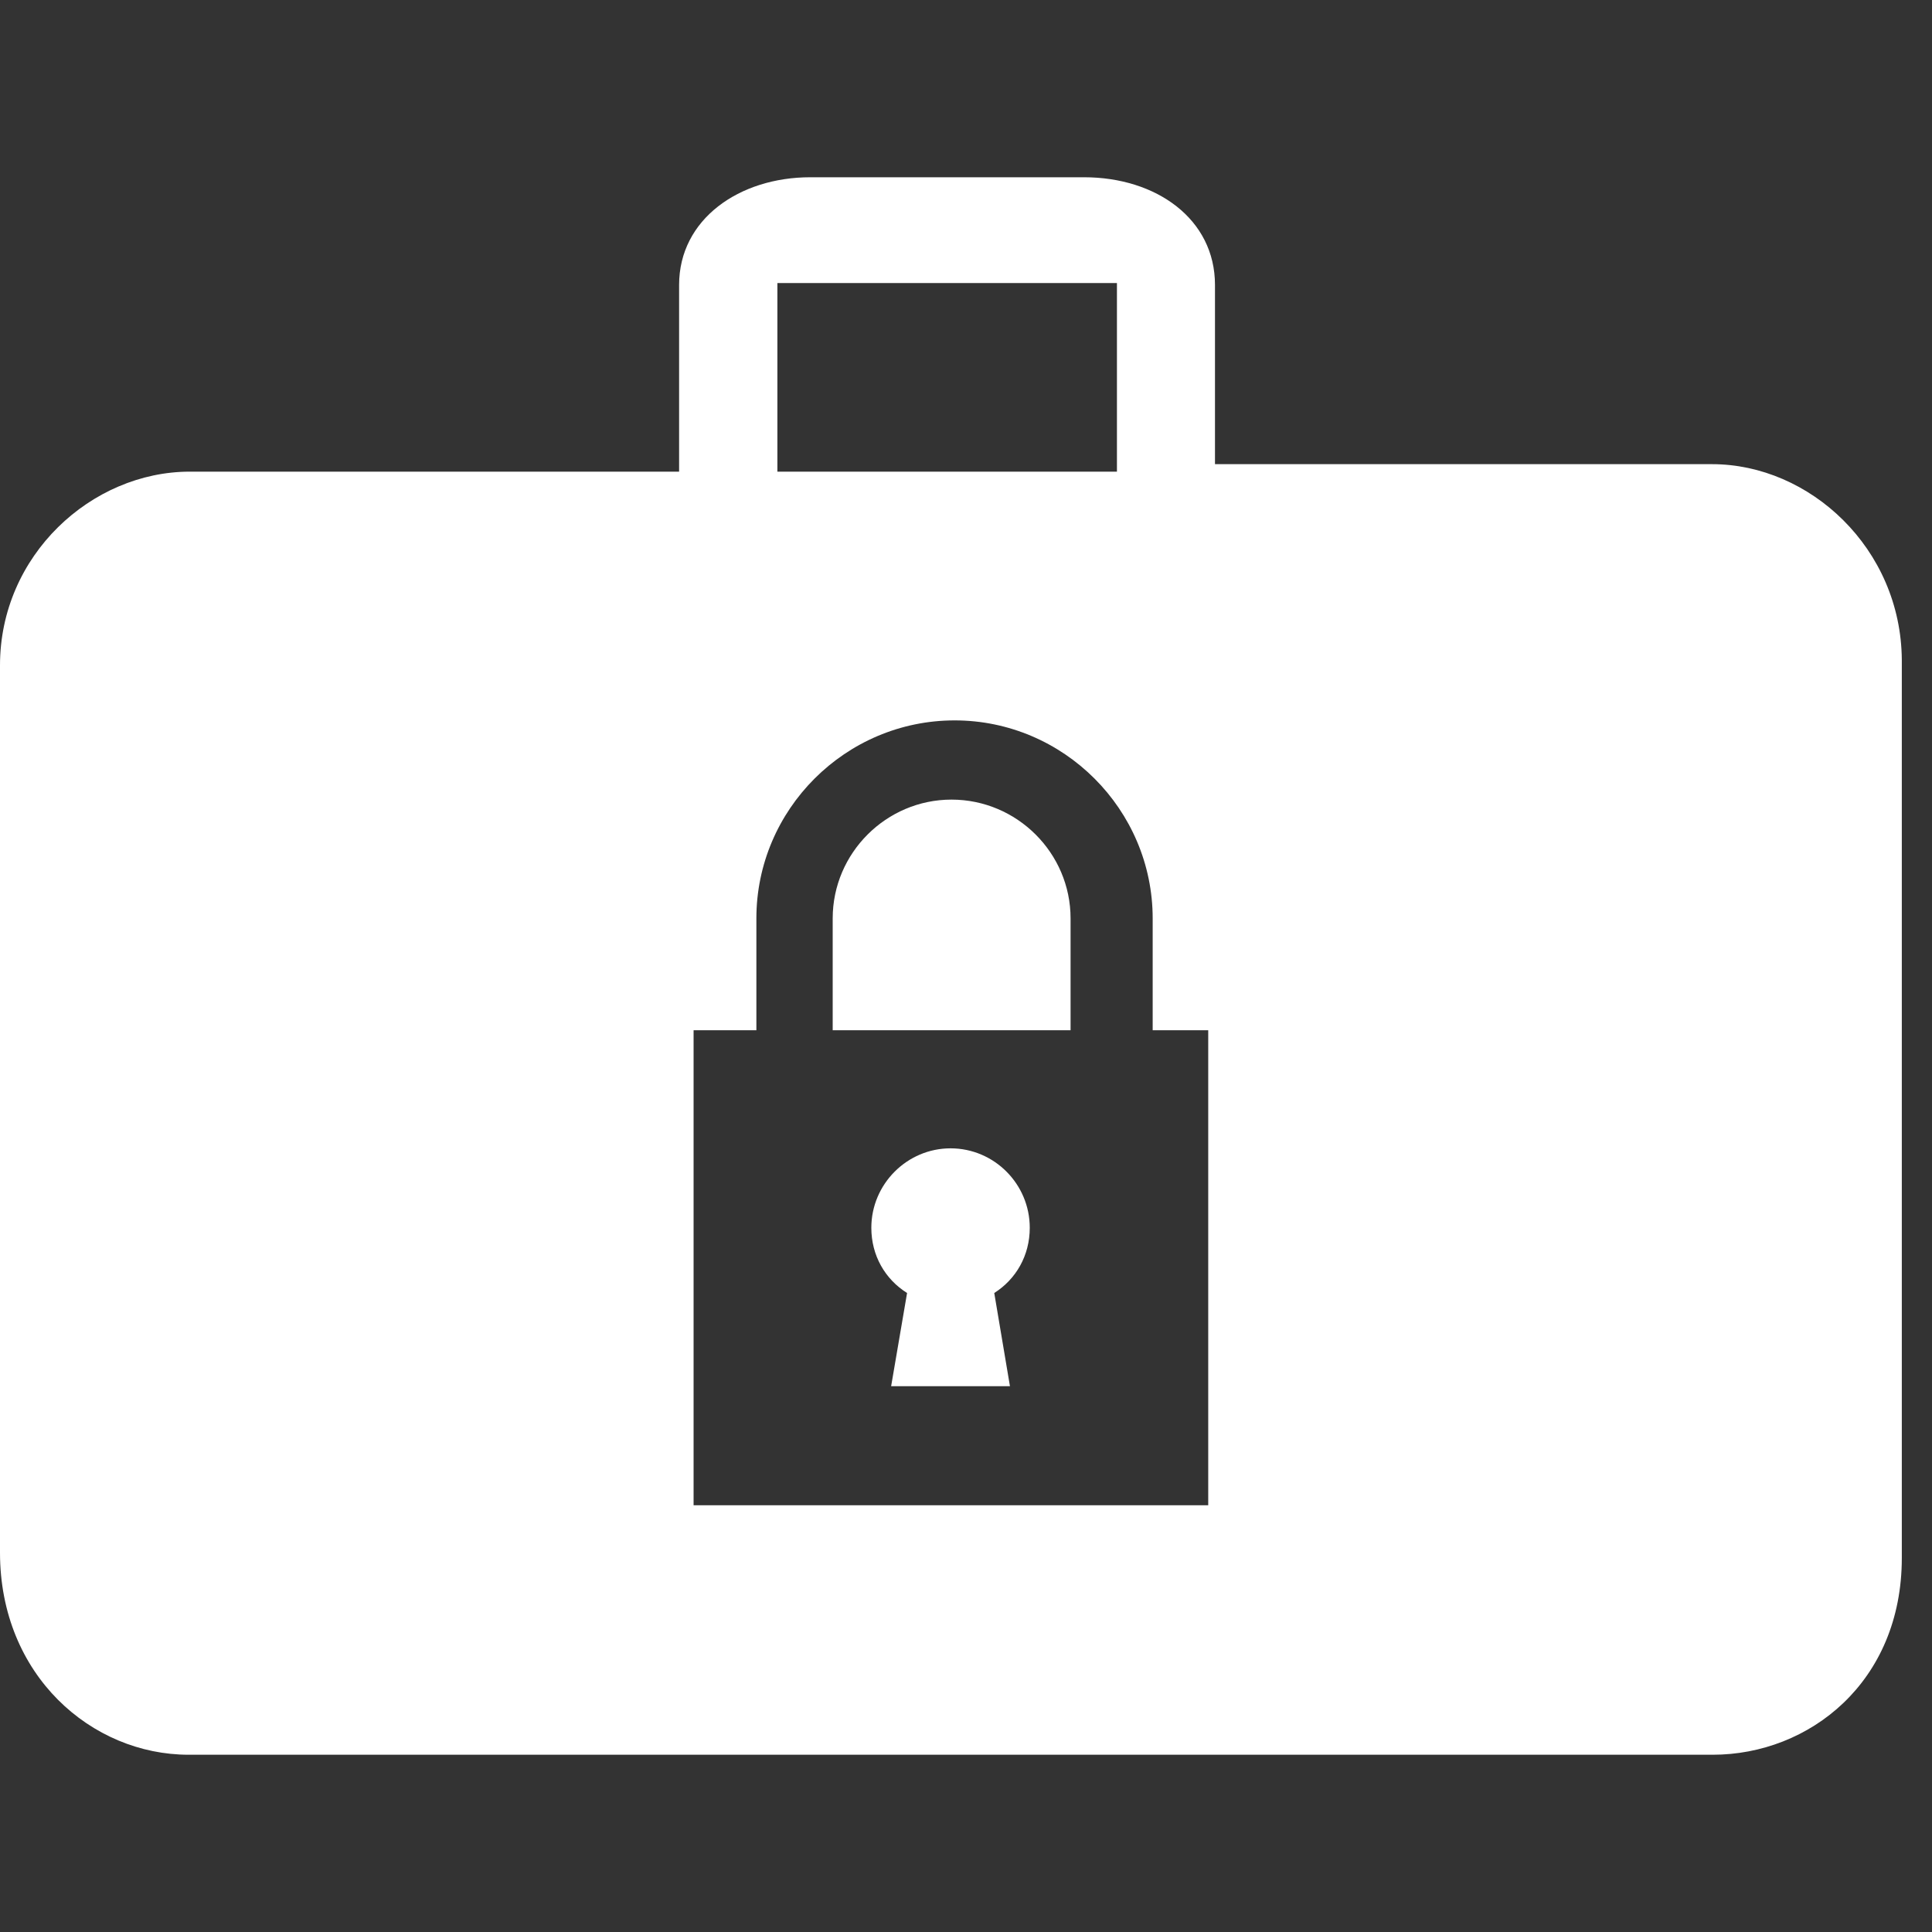 <svg width="8" height="8" viewBox="0 0 8 8" fill="none" xmlns="http://www.w3.org/2000/svg">
<rect x="0" y="0" width="8" height="8" fill="#333333" stroke="none"/>
<path d="M4.433 3.803V4.266H4.25H3.448V3.803C3.448 3.532 3.67 3.311 3.94 3.311C4.211 3.311 4.433 3.532 4.433 3.803ZM0 6.429C0 6.429 0 2.768 0 2.755C0 2.299 0.379 1.953 0.786 1.953H2.812V1.18C2.812 0.907 3.062 0.734 3.355 0.734C3.349 0.734 4.489 0.734 4.489 0.734C4.788 0.734 5.031 0.907 5.031 1.18V1.922H7.089C7.494 1.922 7.872 2.271 7.875 2.733C7.875 2.749 7.875 6.451 7.875 6.451C7.875 6.966 7.491 7.266 7.092 7.266H0.781C0.38 7.266 0 6.938 0 6.429ZM3.219 1.953H4.625V1.172H3.219V1.953ZM2.872 6.233H5.003V4.266H4.773V3.803C4.773 3.352 4.404 2.983 3.953 2.983C3.501 2.983 3.132 3.352 3.132 3.803V4.266H2.872V6.233ZM4.264 5.084C4.264 4.903 4.117 4.755 3.936 4.755C3.756 4.755 3.608 4.903 3.608 5.084C3.608 5.199 3.665 5.297 3.756 5.354L3.69 5.74H4.182L4.117 5.354C4.207 5.297 4.264 5.199 4.264 5.084Z" fill="white"/>
</svg>
